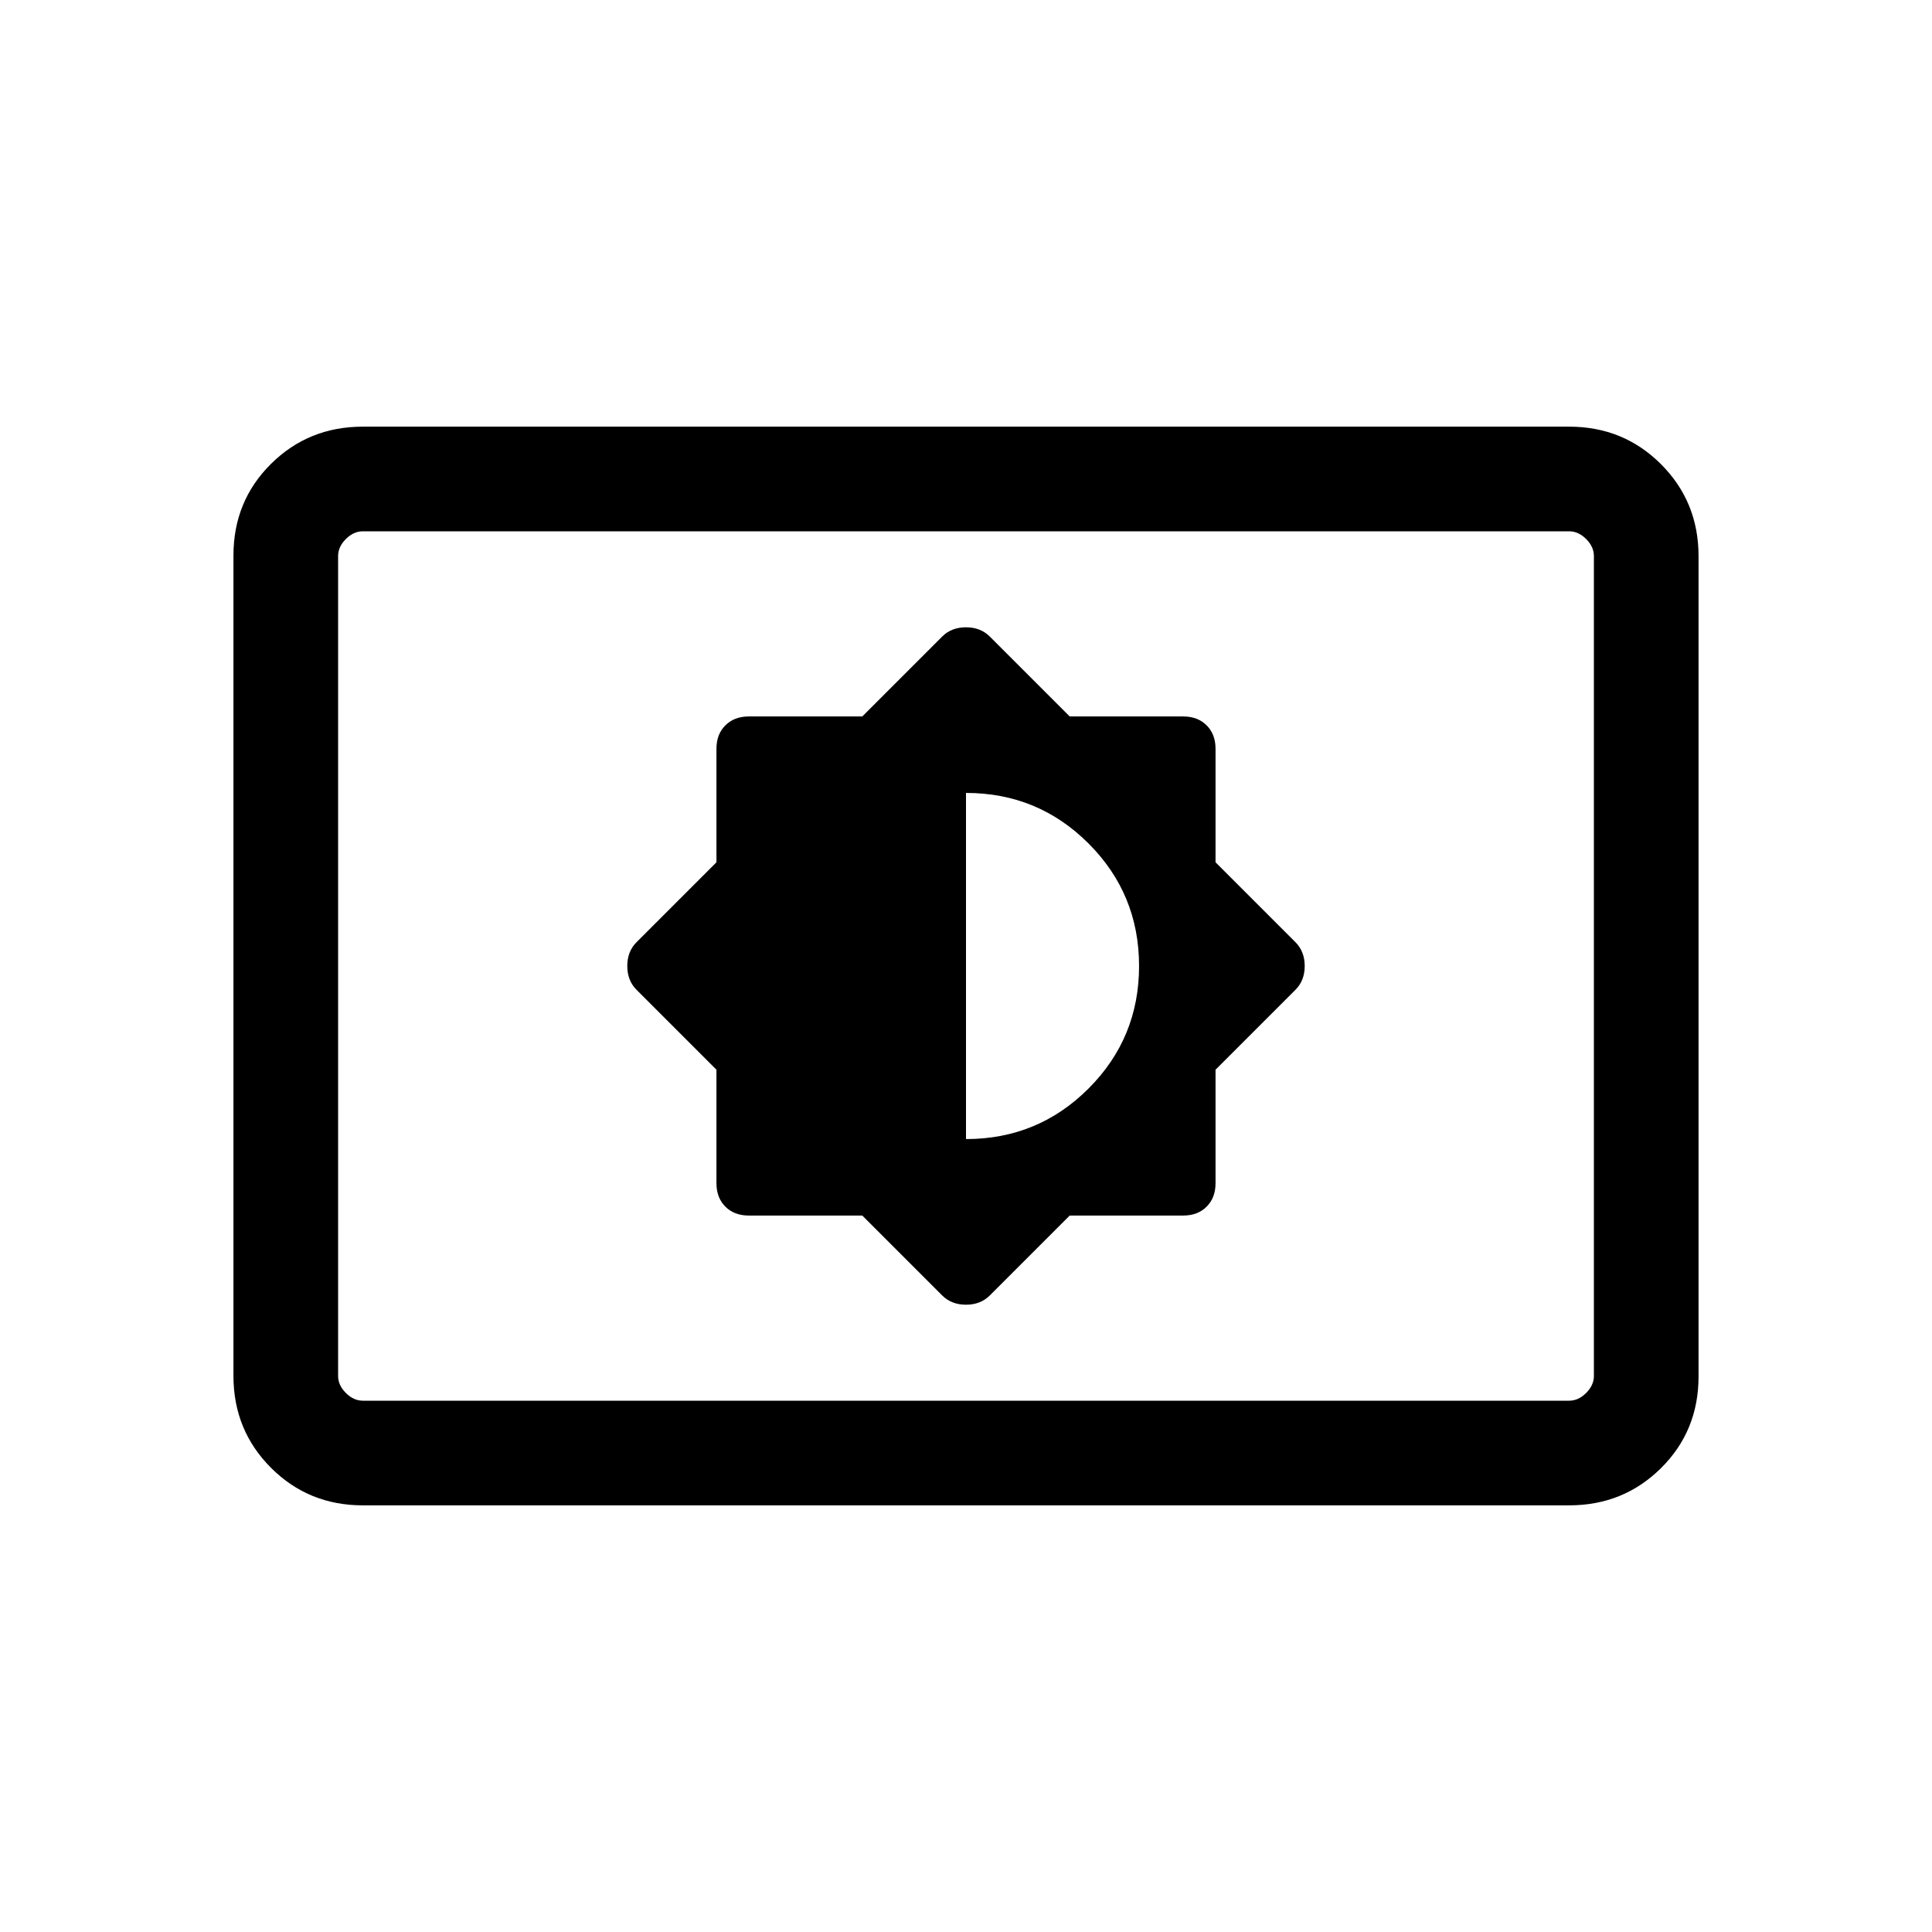 <svg xmlns="http://www.w3.org/2000/svg" height="20" viewBox="0 -960 960 960" width="20"><path d="m428.462-356.001 39.692 39.691q4.615 4.616 11.846 4.616t11.846-4.616l39.692-39.691h56.384q7.23 0 11.654-4.423 4.423-4.424 4.423-11.654v-56.384l39.691-39.692q4.616-4.615 4.616-11.846t-4.616-11.846l-39.691-39.692v-56.384q0-7.23-4.423-11.654-4.424-4.423-11.654-4.423h-56.384l-39.692-39.691q-4.615-4.616-11.846-4.616t-11.846 4.616l-39.692 39.691h-56.384q-7.23 0-11.654 4.423-4.423 4.424-4.423 11.654v56.384l-39.691 39.692q-4.616 4.615-4.616 11.846t4.616 11.846l39.691 39.692v56.384q0 7.23 4.423 11.654 4.424 4.423 11.654 4.423h56.384Zm51.538-38v-171.998q35.769 0 60.884 25.115 25.115 25.115 25.115 60.884 0 35.769-25.115 60.884-25.115 25.115-60.884 25.115Zm-299.691 182q-27.008 0-45.658-18.662-18.65-18.662-18.65-45.686v-407.626q0-27.024 18.65-45.524t45.658-18.5h599.382q27.008 0 45.658 18.662 18.65 18.662 18.65 45.686v407.626q0 27.024-18.65 45.524t-45.658 18.5H180.309Zm0-51.999h599.382q4.616 0 8.463-3.846 3.846-3.847 3.846-8.463v-407.382q0-4.616-3.846-8.463-3.847-3.846-8.463-3.846H180.309q-4.616 0-8.463 3.846-3.846 3.847-3.846 8.463v407.382q0 4.616 3.846 8.463 3.847 3.846 8.463 3.846ZM168-264V-696-264Z"/></svg>